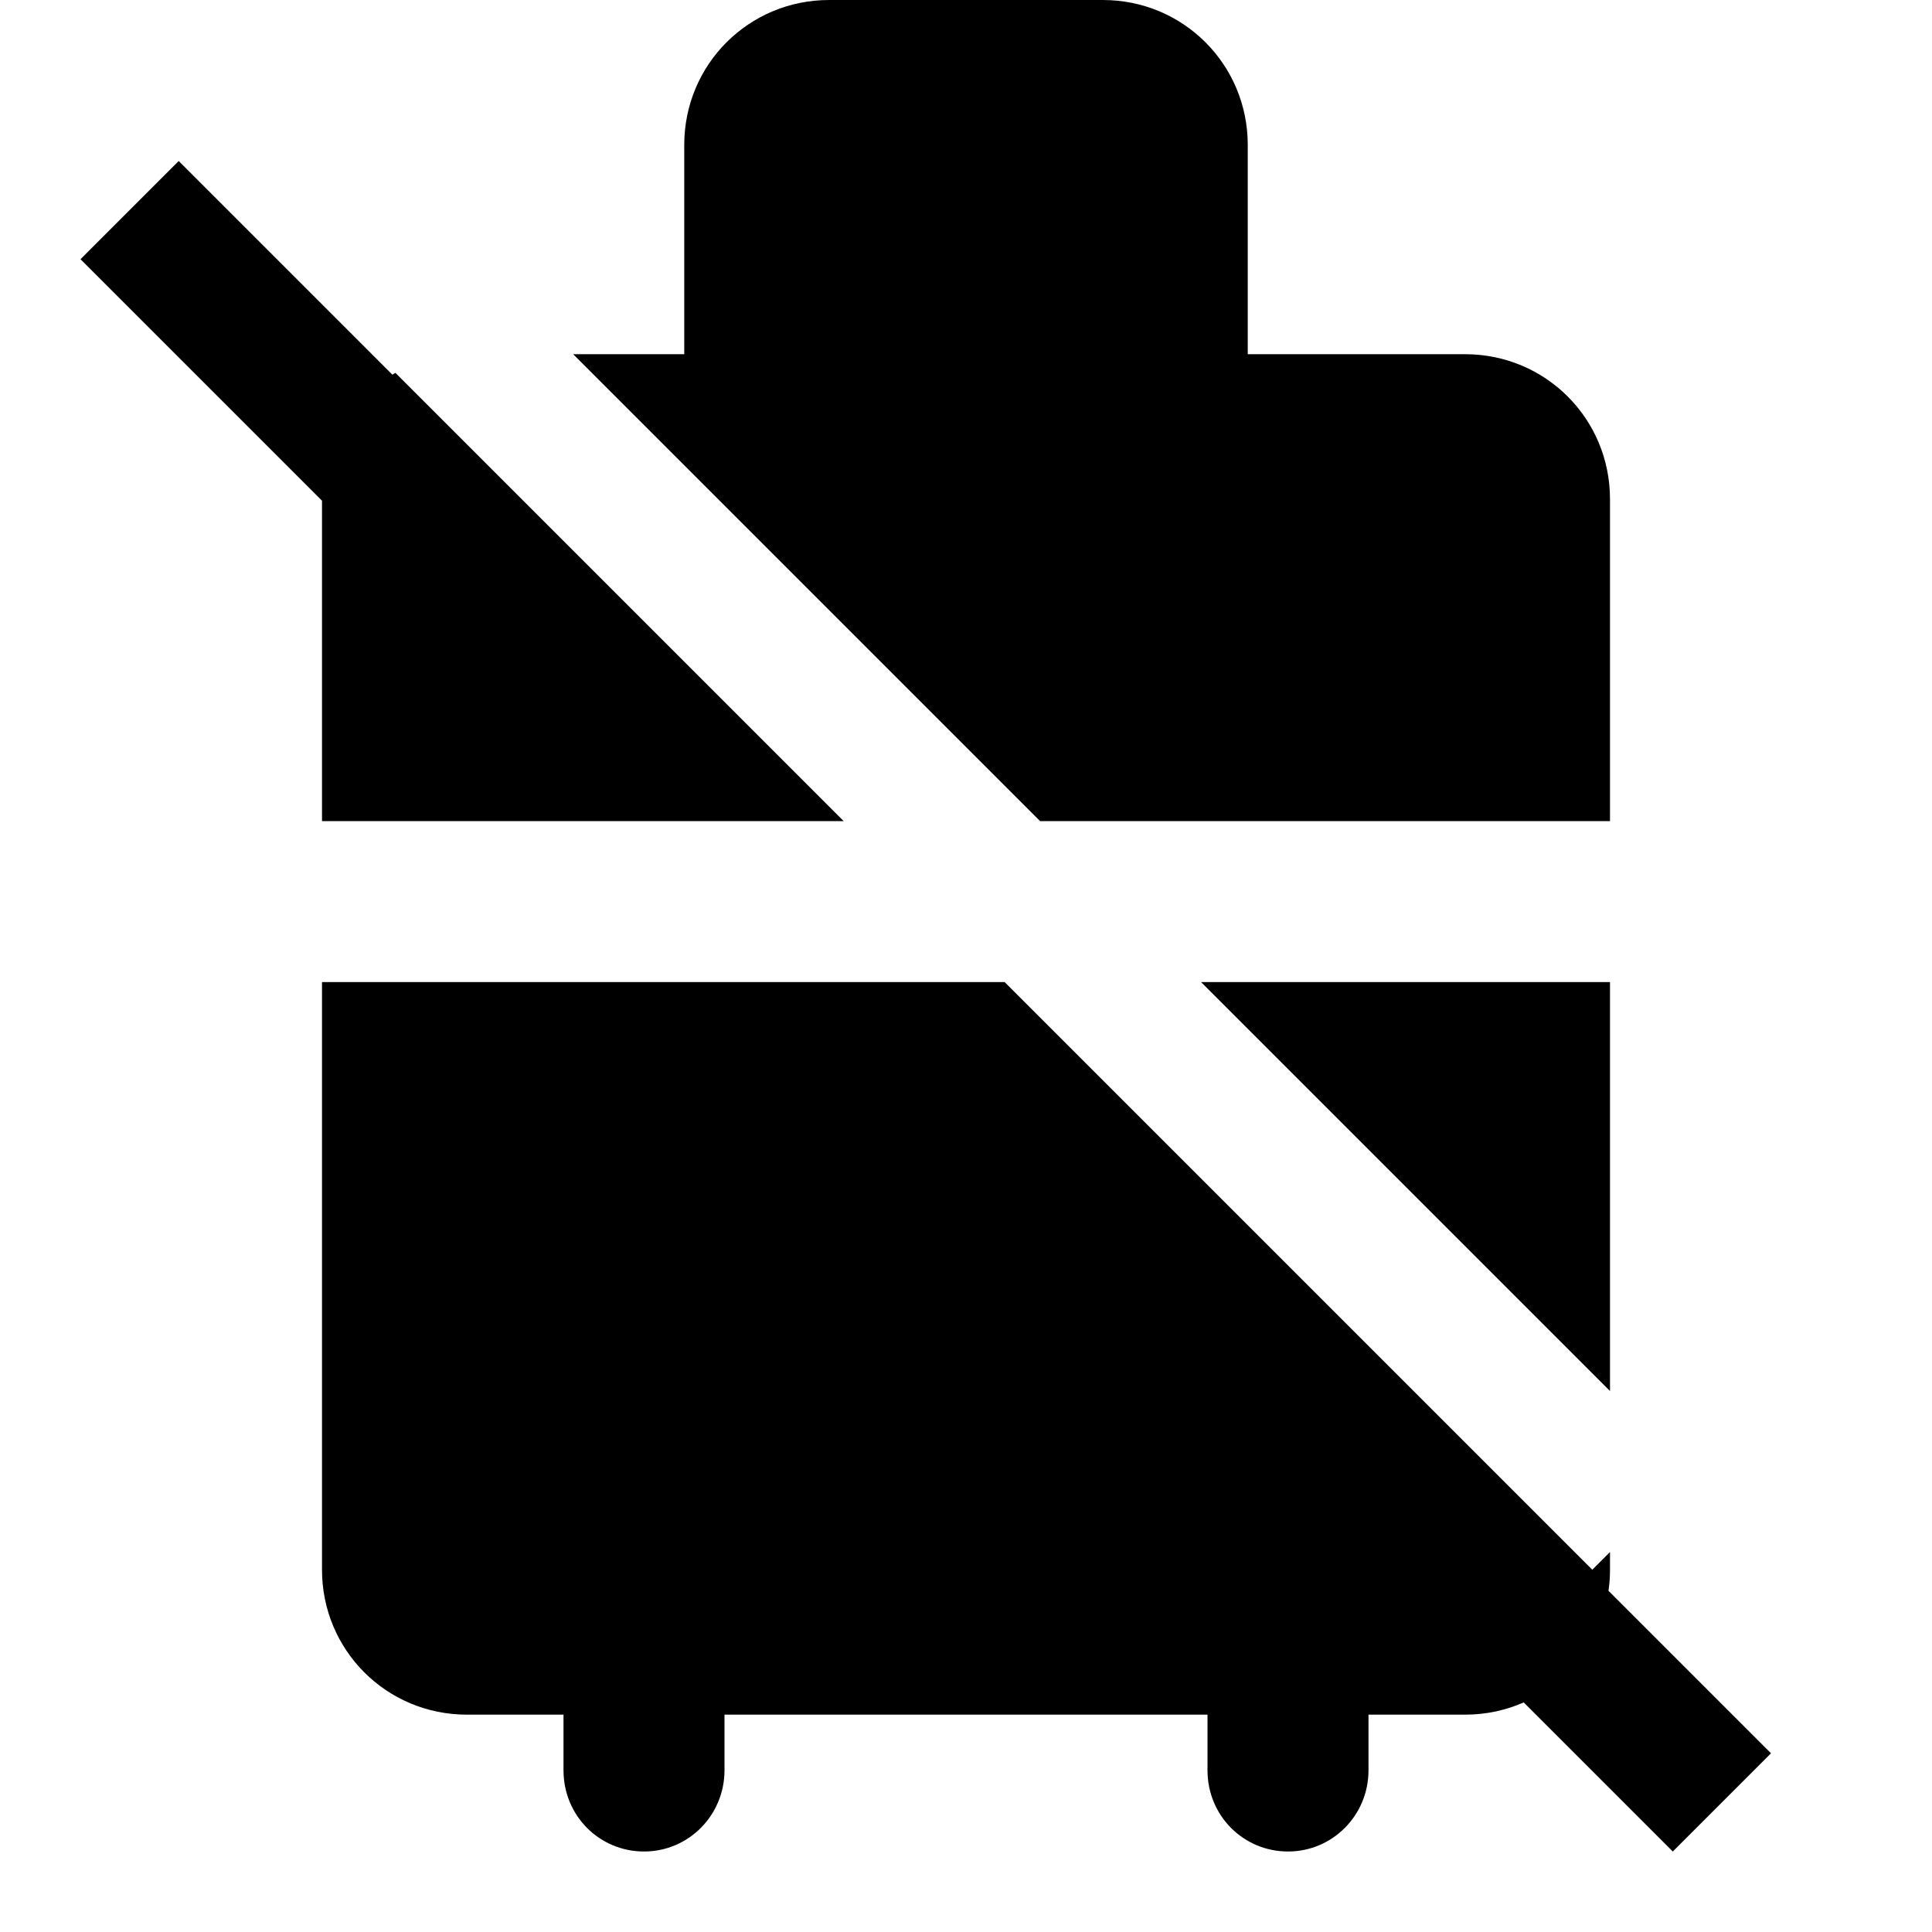 
            <svg width="24px" height="24px" viewBox="0 0 24 24" version="1.1" xmlns="http://www.w3.org/2000/svg" xmlns:xlink="http://www.w3.org/1999/xlink">
            
            <g>
               <path d="M10.48,10.2 L9.3,10.2 L7.5,10.2 L4,10.2 L4,6.22 L1,3.22 L2.22,2 L4.874,4.654 C4.886,4.646 4.899,4.639 4.912,4.632 L10.48,10.2 Z M12.48,12.2 L19.78,19.5 L20,19.28 L20,19.5 C20,19.589 19.994,19.676 19.981,19.761 L22,21.78 L20.78,23 L18.928,21.148 C18.706,21.246 18.46,21.3 18.2,21.3 L17,21.3 L17,21.991 C17,22.548 16.556,23 16,23 C15.448,23 15,22.557 15,21.991 L15,21.3 L9,21.3 L9,21.991 C9,22.548 8.556,23 8,23 C7.448,23 7,22.557 7,21.991 L7,21.3 L5.8,21.3 C4.801,21.3 4,20.499 4,19.5 L4,12.2 L12.48,12.2 Z M20,10.2 L16.5,10.2 L14.7,10.2 L12.92,10.2 L7.12,4.4 L8.5,4.4 L8.5,1.8 C8.5,0.801 9.301,0 10.3,0 L13.7,0 C14.699,0 15.5,0.801 15.5,1.8 L15.5,4.4 L18.2,4.4 C19.199,4.4 20,5.201 20,6.2 L20,10.2 Z M20,12.2 L20,17.28 L14.92,12.2 L20,12.2 Z M10.3,1.8 L13.7,1.8 L13.7,4.4 L10.3,4.4 L10.3,1.8 Z" id="path-1"></path>
            </g>
        </svg>
        